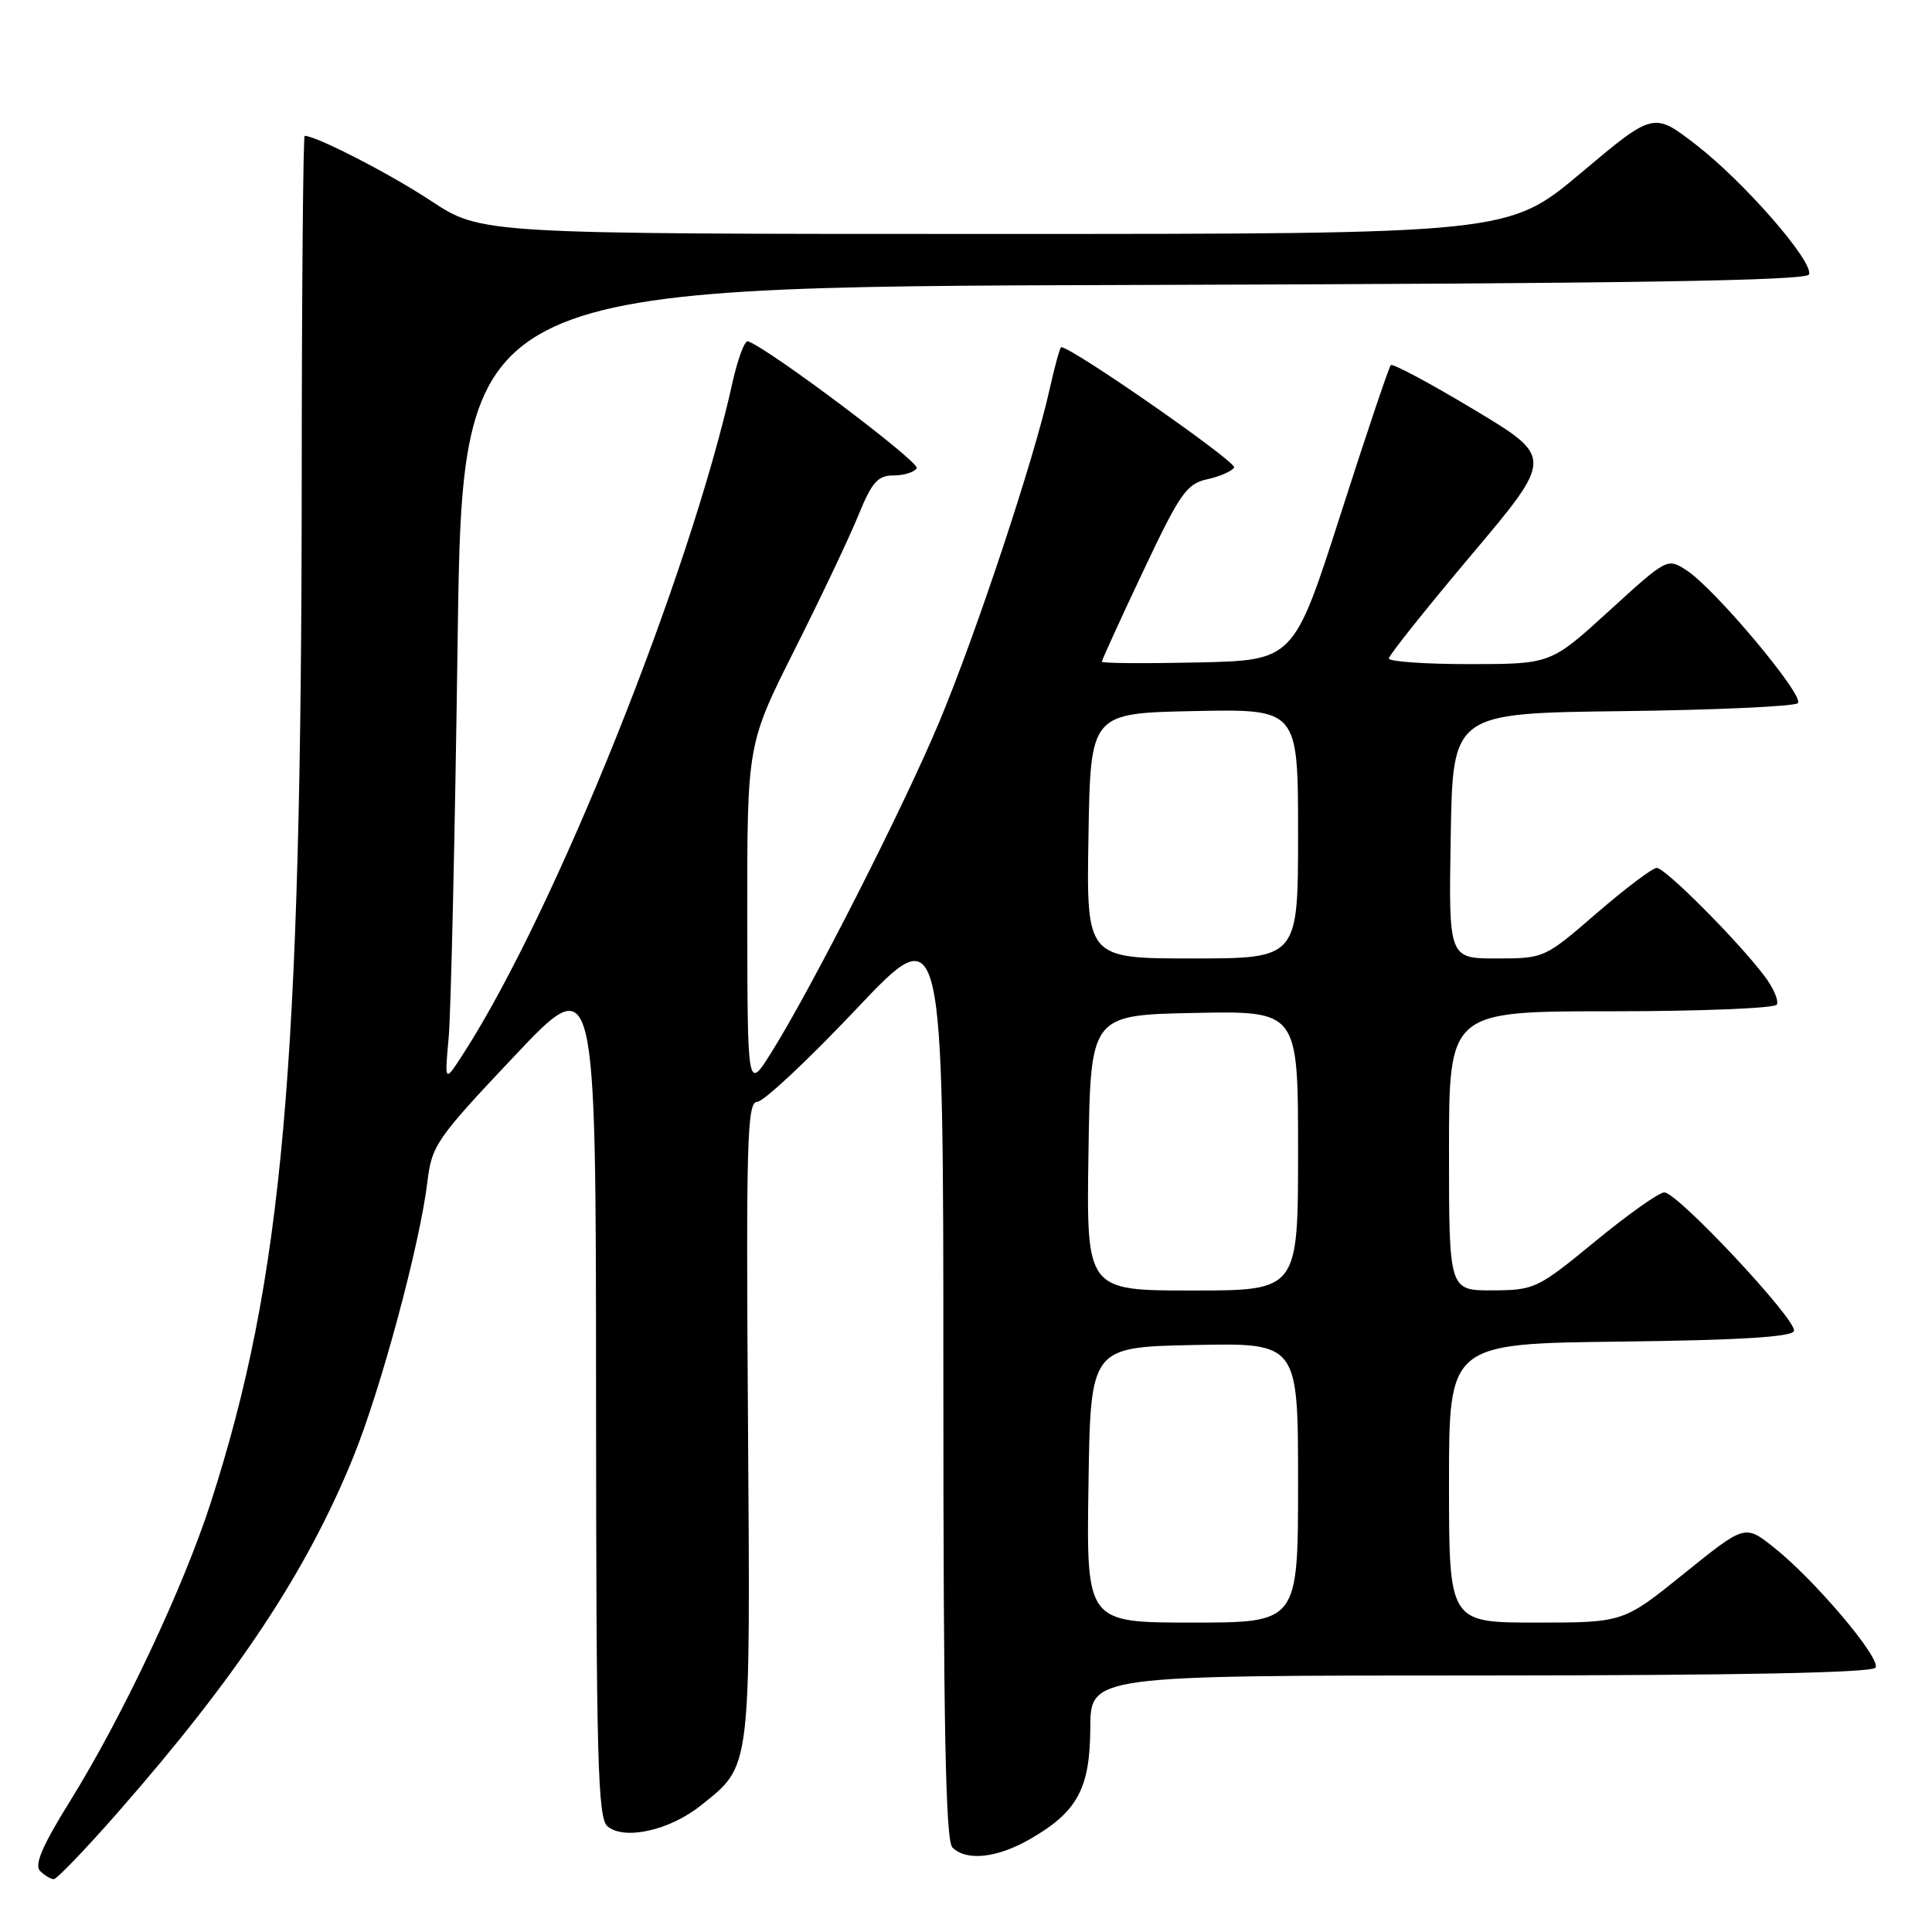 <?xml version="1.0" encoding="UTF-8" standalone="no"?>
<!DOCTYPE svg PUBLIC "-//W3C//DTD SVG 1.1//EN" "http://www.w3.org/Graphics/SVG/1.1/DTD/svg11.dtd" >
<svg xmlns="http://www.w3.org/2000/svg" xmlns:xlink="http://www.w3.org/1999/xlink" version="1.1" viewBox="0 0 256 256">
 <g >
 <path fill="currentColor"
d=" M 15.53 240.25 C 31.43 222.13 40.60 208.32 46.78 193.15 C 50.45 184.16 55.63 164.92 56.63 156.62 C 57.21 151.77 57.81 150.90 68.10 140.00 C 78.96 128.50 78.96 128.50 78.98 184.63 C 79.00 233.42 79.20 240.92 80.51 242.01 C 82.77 243.88 88.79 242.52 92.92 239.19 C 99.58 233.84 99.43 235.05 99.11 188.25 C 98.85 151.11 99.00 146.00 100.33 146.00 C 101.16 146.00 107.05 140.49 113.42 133.75 C 125.00 121.50 125.00 121.50 125.00 182.55 C 125.00 228.70 125.29 243.89 126.20 244.80 C 128.03 246.63 132.08 246.21 136.41 243.73 C 142.75 240.11 144.43 237.03 144.47 228.97 C 144.50 222.01 144.50 222.01 196.19 222.01 C 230.47 222.00 248.10 221.65 248.52 220.97 C 249.27 219.75 240.43 209.30 235.02 205.02 C 231.21 202.00 231.21 202.00 223.15 208.50 C 215.10 215.00 215.10 215.00 203.55 215.00 C 192.00 215.00 192.00 215.00 192.00 196.52 C 192.00 178.04 192.00 178.04 214.67 177.77 C 230.48 177.58 237.45 177.16 237.71 176.36 C 238.17 174.98 222.29 158.00 220.53 158.00 C 219.83 158.00 215.72 160.91 211.38 164.48 C 203.73 170.77 203.33 170.95 197.75 170.98 C 192.00 171.00 192.00 171.00 192.00 152.50 C 192.00 134.00 192.00 134.00 213.44 134.00 C 225.23 134.00 235.13 133.60 235.43 133.12 C 235.73 132.63 235.01 130.94 233.83 129.37 C 230.39 124.78 220.66 115.00 219.53 115.00 C 218.96 115.01 215.38 117.71 211.57 121.00 C 204.67 126.97 204.62 127.00 198.30 127.00 C 191.95 127.00 191.95 127.00 192.23 110.75 C 192.50 94.50 192.50 94.50 214.97 94.23 C 227.33 94.08 237.80 93.60 238.23 93.17 C 239.16 92.24 227.30 78.08 223.52 75.60 C 220.93 73.91 220.93 73.91 213.21 80.95 C 205.50 87.99 205.50 87.99 194.75 88.00 C 188.84 88.00 184.01 87.66 184.02 87.25 C 184.04 86.84 188.95 80.67 194.95 73.55 C 205.86 60.61 205.86 60.61 195.30 54.27 C 189.49 50.78 184.54 48.13 184.29 48.38 C 184.04 48.63 181.04 57.53 177.63 68.17 C 171.42 87.50 171.42 87.50 158.71 87.78 C 151.72 87.93 146.00 87.89 146.00 87.68 C 146.00 87.47 148.45 82.09 151.45 75.74 C 156.33 65.40 157.22 64.11 159.94 63.51 C 161.61 63.15 163.23 62.44 163.53 61.95 C 163.96 61.26 142.03 46.00 140.62 46.00 C 140.45 46.00 139.74 48.59 139.04 51.75 C 136.99 60.94 129.31 84.07 124.43 95.72 C 119.69 107.04 107.47 131.09 102.18 139.50 C 99.04 144.50 99.04 144.50 99.02 121.55 C 99.00 98.61 99.00 98.61 105.31 86.05 C 108.78 79.15 112.58 71.14 113.75 68.25 C 115.53 63.89 116.31 63.00 118.39 63.00 C 119.76 63.00 121.15 62.57 121.47 62.04 C 121.95 61.27 101.97 46.24 99.11 45.22 C 98.68 45.07 97.76 47.54 97.05 50.72 C 91.42 76.16 73.57 120.70 61.47 139.50 C 58.90 143.50 58.90 143.50 59.45 137.50 C 59.75 134.20 60.29 110.46 60.64 84.76 C 61.29 38.01 61.29 38.01 150.31 37.76 C 215.92 37.57 239.43 37.20 239.71 36.36 C 240.29 34.63 231.07 24.07 224.72 19.17 C 219.10 14.83 219.10 14.83 209.48 22.92 C 199.86 31.00 199.86 31.00 131.82 31.00 C 63.77 31.00 63.77 31.00 57.13 26.63 C 51.68 23.03 41.90 18.00 40.37 18.00 C 40.17 18.00 39.99 38.36 39.98 63.25 C 39.95 141.76 37.50 169.43 27.92 199.13 C 24.30 210.35 16.24 227.45 9.28 238.66 C 5.61 244.56 4.52 247.12 5.31 247.91 C 5.91 248.51 6.73 249.00 7.12 249.00 C 7.52 249.00 11.31 245.06 15.53 240.25 Z  M 144.23 196.75 C 144.50 178.50 144.50 178.50 158.25 178.22 C 172.00 177.94 172.00 177.94 172.00 196.47 C 172.00 215.00 172.00 215.00 157.98 215.00 C 143.95 215.00 143.95 215.00 144.23 196.75 Z  M 144.23 152.75 C 144.50 134.50 144.50 134.50 158.25 134.22 C 172.00 133.94 172.00 133.94 172.00 152.47 C 172.00 171.00 172.00 171.00 157.98 171.00 C 143.95 171.00 143.95 171.00 144.23 152.75 Z  M 144.23 110.75 C 144.50 94.50 144.50 94.50 158.25 94.22 C 172.00 93.94 172.00 93.94 172.00 110.47 C 172.00 127.00 172.00 127.00 157.98 127.00 C 143.95 127.00 143.95 127.00 144.23 110.75 Z "/>
</g>
</svg>